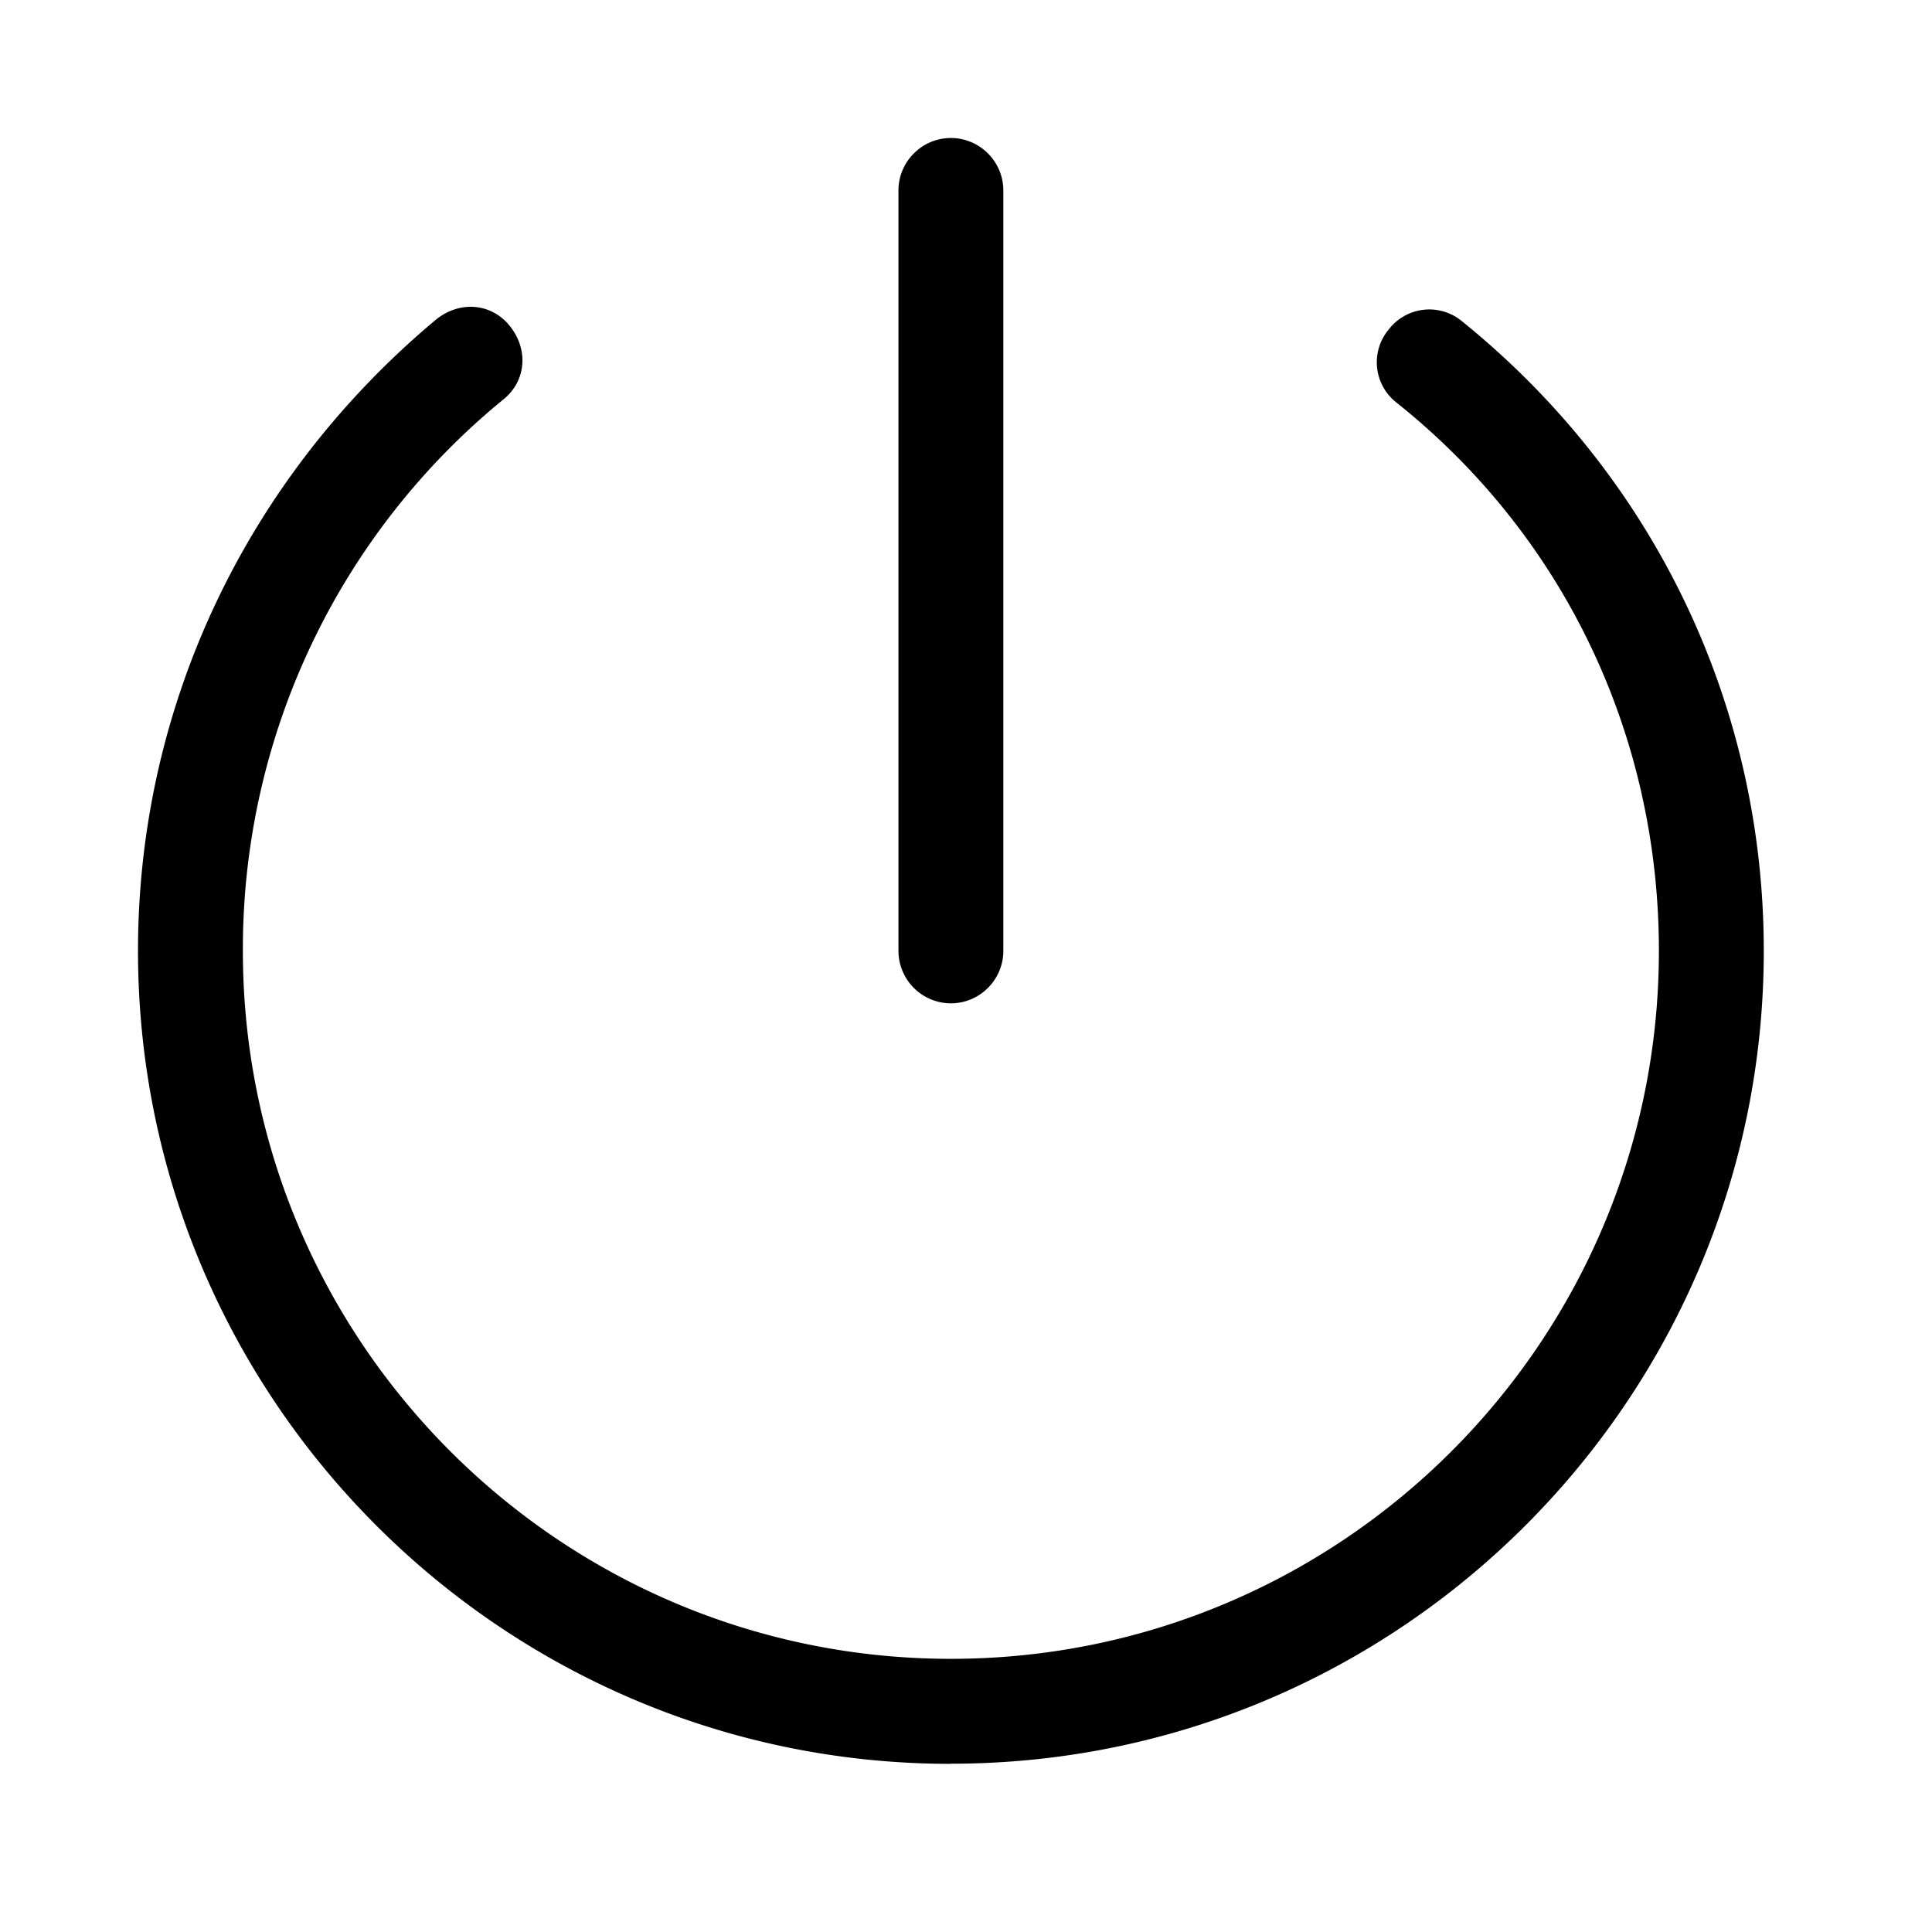 <svg width="28" height="28" fill="none" xmlns="http://www.w3.org/2000/svg"><path d="M13.781 25.563C7.283 25.563 2 20.28 2 13.78c0-3.572 1.596-6.879 4.332-9.159.343-.266.799-.228 1.065.114.266.342.228.798-.114 1.064a10.283 10.283 0 0 0-3.763 7.981c0 5.663 4.599 10.261 10.261 10.261 5.663 0 10.261-4.598 10.261-10.26 0-3.117-1.368-6.005-3.8-7.944a.741.741 0 0 1-.114-1.064.741.741 0 0 1 1.064-.114c2.774 2.242 4.37 5.549 4.37 9.121 0 6.499-5.282 11.781-11.78 11.781z" fill="#000"/><path d="M13.781 14.541a.762.762 0 0 1-.76-.76V2.761c0-.419.342-.761.76-.761s.76.342.76.76v11.021c0 .418-.342.76-.76.76z" fill="#000"/></svg>